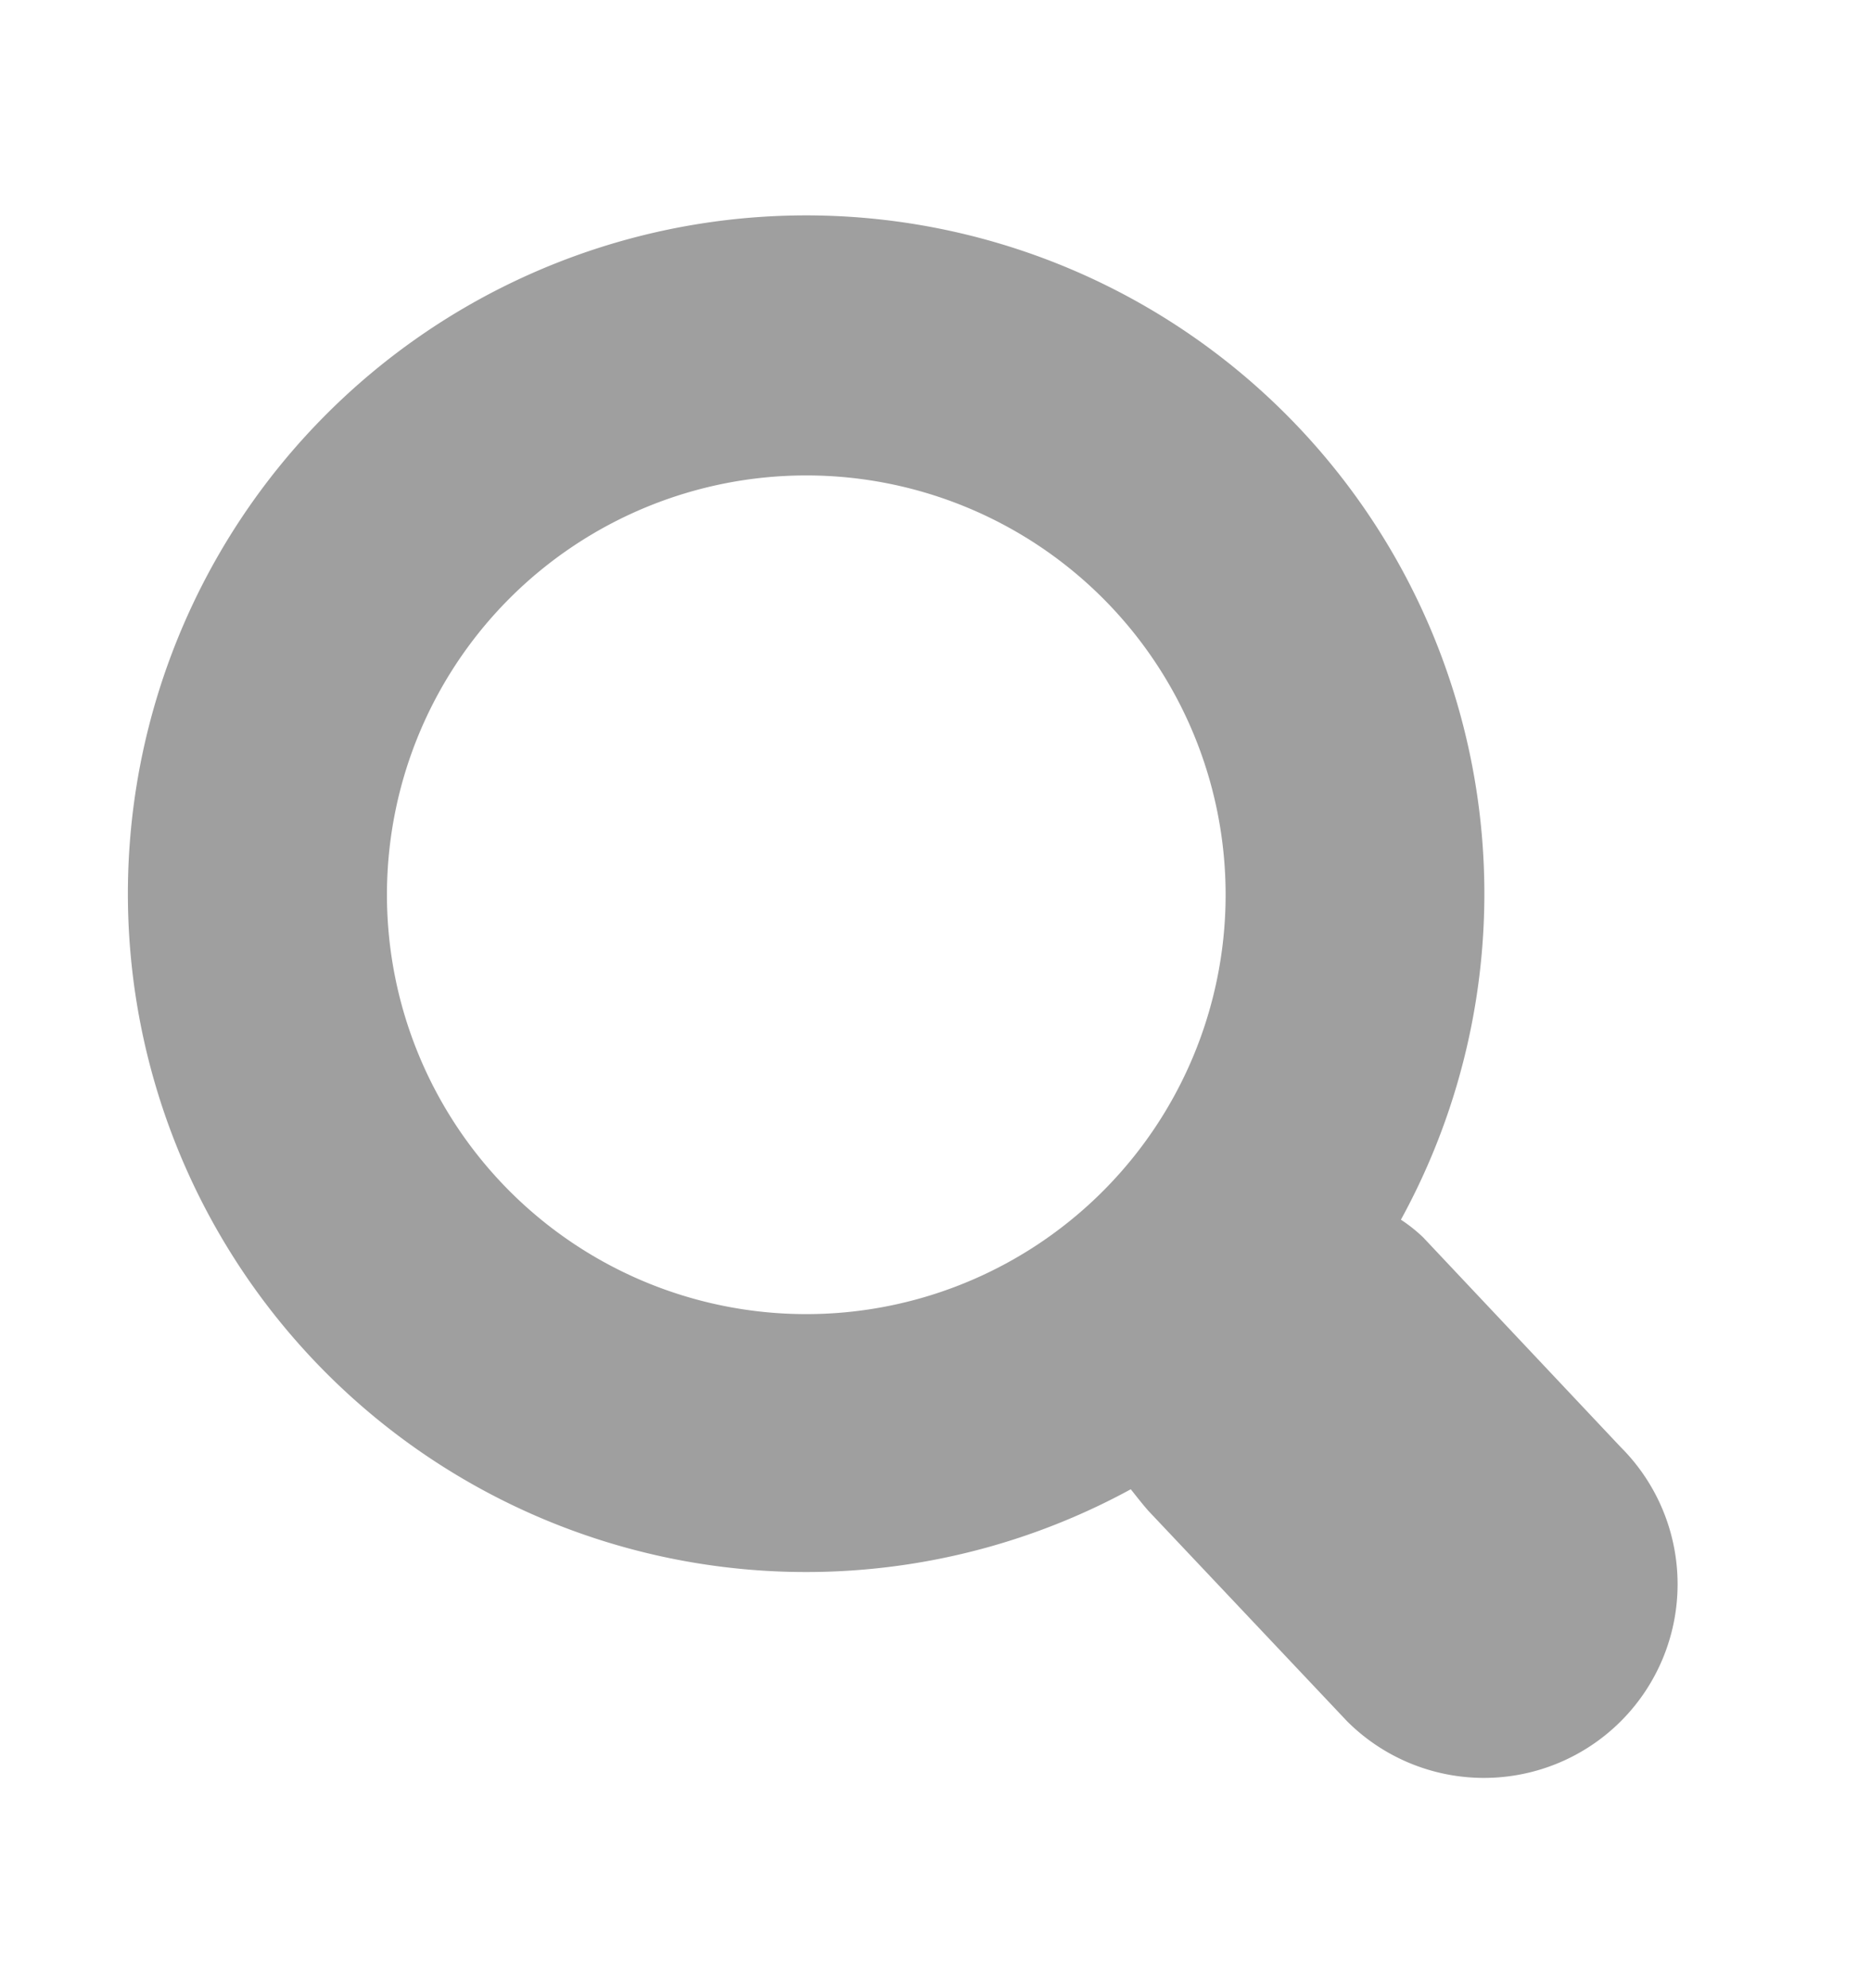 <svg xmlns="http://www.w3.org/2000/svg" width="16" height="17" viewBox="0 0 16 17">
<defs>
    <style>
      .cls-1 {
        fill: #9f9f9f;
        fill-rule: evenodd;
      }
    </style>
  </defs>
  <path id="icon" class="cls-1" d="M1188.98,408.429a1.326,1.326,0,0,1,.19.151l1.69,1.794a1.656,1.656,0,1,1-2.34,2.344l-1.7-1.8c-0.05-.057-0.1-0.121-0.15-0.184A5.8,5.8,0,1,1,1188.98,408.429Zm-7.62-5.315a3.586,3.586,0,1,0,5.07,0A3.588,3.588,0,0,0,1181.36,403.114Z" transform="translate(-1177 -398)"/>
</svg>
